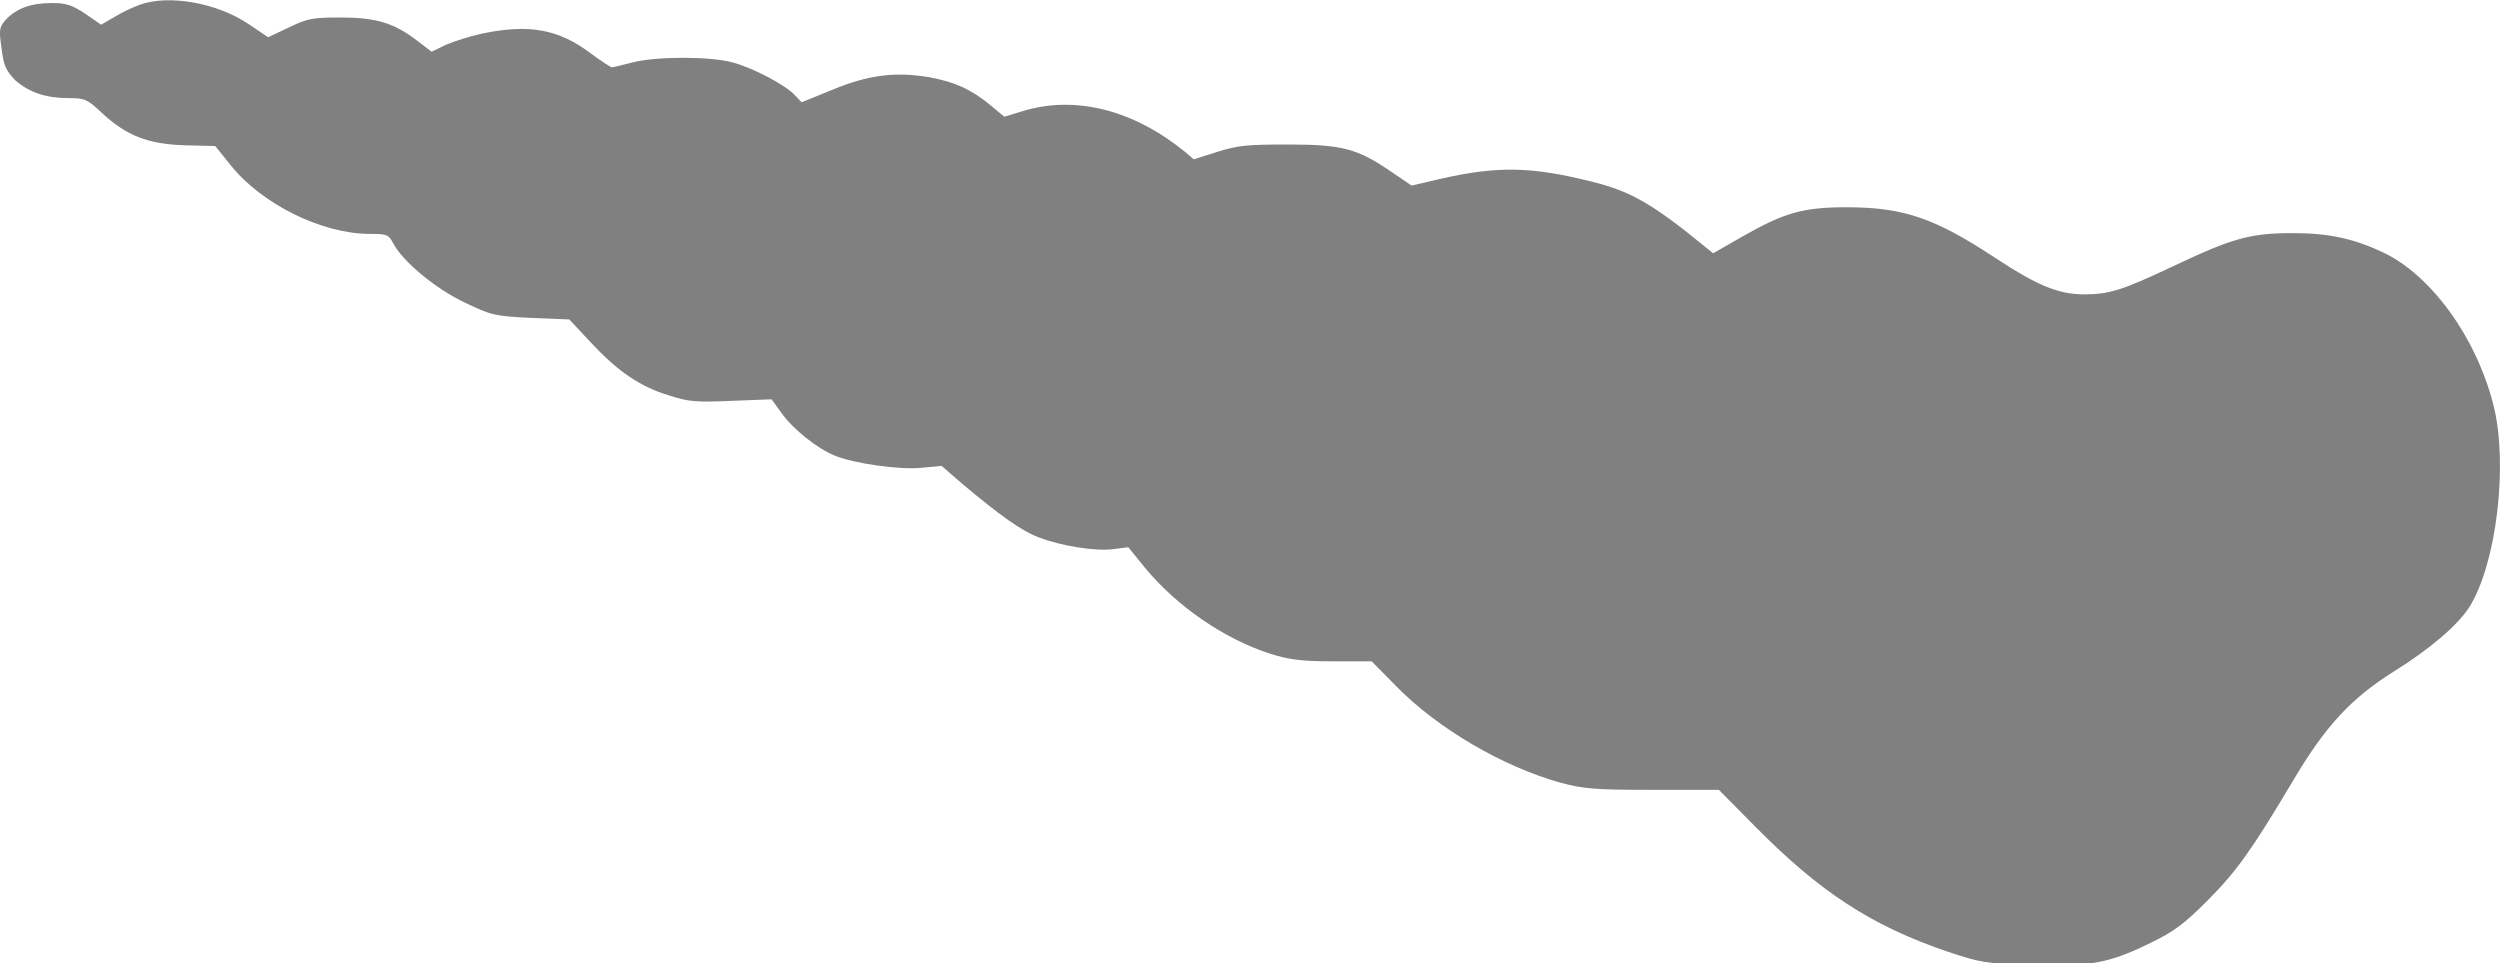 <?xml version="1.0" encoding="UTF-8"?>
<svg id="Layer_2" data-name="Layer 2" xmlns="http://www.w3.org/2000/svg" viewBox="0 0 65.74 25.33">
  <defs>
    <style>
      .cls-1 {
        fill: #808080;
        fill-rule: evenodd;
      }
    </style>
  </defs>
  <g id="Layer_1-2" data-name="Layer 1">
    <path class="cls-1" d="M6.52,.62l.53,.36,.55-.26c.49-.24,.64-.26,1.36-.26,.92,0,1.4,.14,2.01,.61l.38,.29,.37-.18c.21-.09,.64-.23,.97-.3,1.22-.25,1.99-.12,2.84,.52,.27,.2,.53,.37,.56,.37s.28-.06,.55-.13c.61-.16,2.04-.16,2.62,0,.53,.14,1.39,.59,1.64,.86l.18,.19,.81-.33c.94-.39,1.65-.48,2.54-.33,.66,.12,1.1,.31,1.62,.74l.36,.3,.49-.15c1.38-.42,2.91-.03,4.27,1.08l.22,.19,.63-.2c.54-.17,.8-.19,1.86-.19,1.42,0,1.82,.11,2.71,.72l.53,.36,.77-.18c1.5-.34,2.4-.32,3.98,.08,1.01,.25,1.59,.58,2.98,1.72l.2,.16,.75-.43c1.12-.64,1.61-.78,2.76-.78,1.5,0,2.33,.29,3.92,1.34,1.08,.71,1.63,.94,2.29,.95,.7,0,1-.09,2.42-.76,1.5-.71,1.98-.85,3.09-.85,.95,0,1.6,.14,2.37,.5,1.27,.59,2.47,2.24,2.92,4.03,.39,1.55,.08,4.17-.64,5.31-.3,.47-1.05,1.11-1.97,1.68-1.12,.7-1.81,1.43-2.68,2.91-1.08,1.81-1.47,2.36-2.25,3.14-.58,.58-.87,.8-1.45,1.08-1.12,.55-1.59,.64-3.14,.59-1.25-.03-1.36-.06-2.24-.35-1.99-.68-3.34-1.56-5.04-3.28l-.96-.97h-1.75c-1.54,0-1.82-.03-2.42-.19-1.51-.42-3.22-1.42-4.31-2.53l-.65-.66h-1.04c-.83,0-1.15-.05-1.63-.2-1.21-.39-2.46-1.25-3.3-2.27l-.43-.53-.4,.05c-.47,.06-1.35-.08-1.96-.31-.44-.17-1-.56-2.02-1.42l-.53-.46-.52,.05c-.58,.06-1.78-.11-2.29-.32-.47-.19-1.1-.7-1.4-1.12l-.26-.36-1.04,.04c-.92,.04-1.13,.03-1.65-.14-.77-.23-1.36-.64-2.06-1.39l-.57-.61-1.01-.04c-.97-.05-1.04-.07-1.75-.41-.76-.36-1.64-1.09-1.88-1.57-.11-.21-.16-.23-.61-.23-1.25,0-2.83-.78-3.65-1.8l-.41-.51-.8-.02c-.97-.03-1.53-.25-2.18-.85-.38-.36-.45-.39-.86-.39-.6,0-1.04-.14-1.42-.47C.15,1.84,.1,1.74,.04,1.27-.03,.77-.02,.72,.15,.52,.43,.22,.82,.08,1.36,.08c.38,0,.53,.05,.88,.28l.42,.29,.36-.21c.19-.12,.5-.26,.67-.32,.76-.27,2.03-.04,2.84,.51Z"/>
  </g>
</svg>